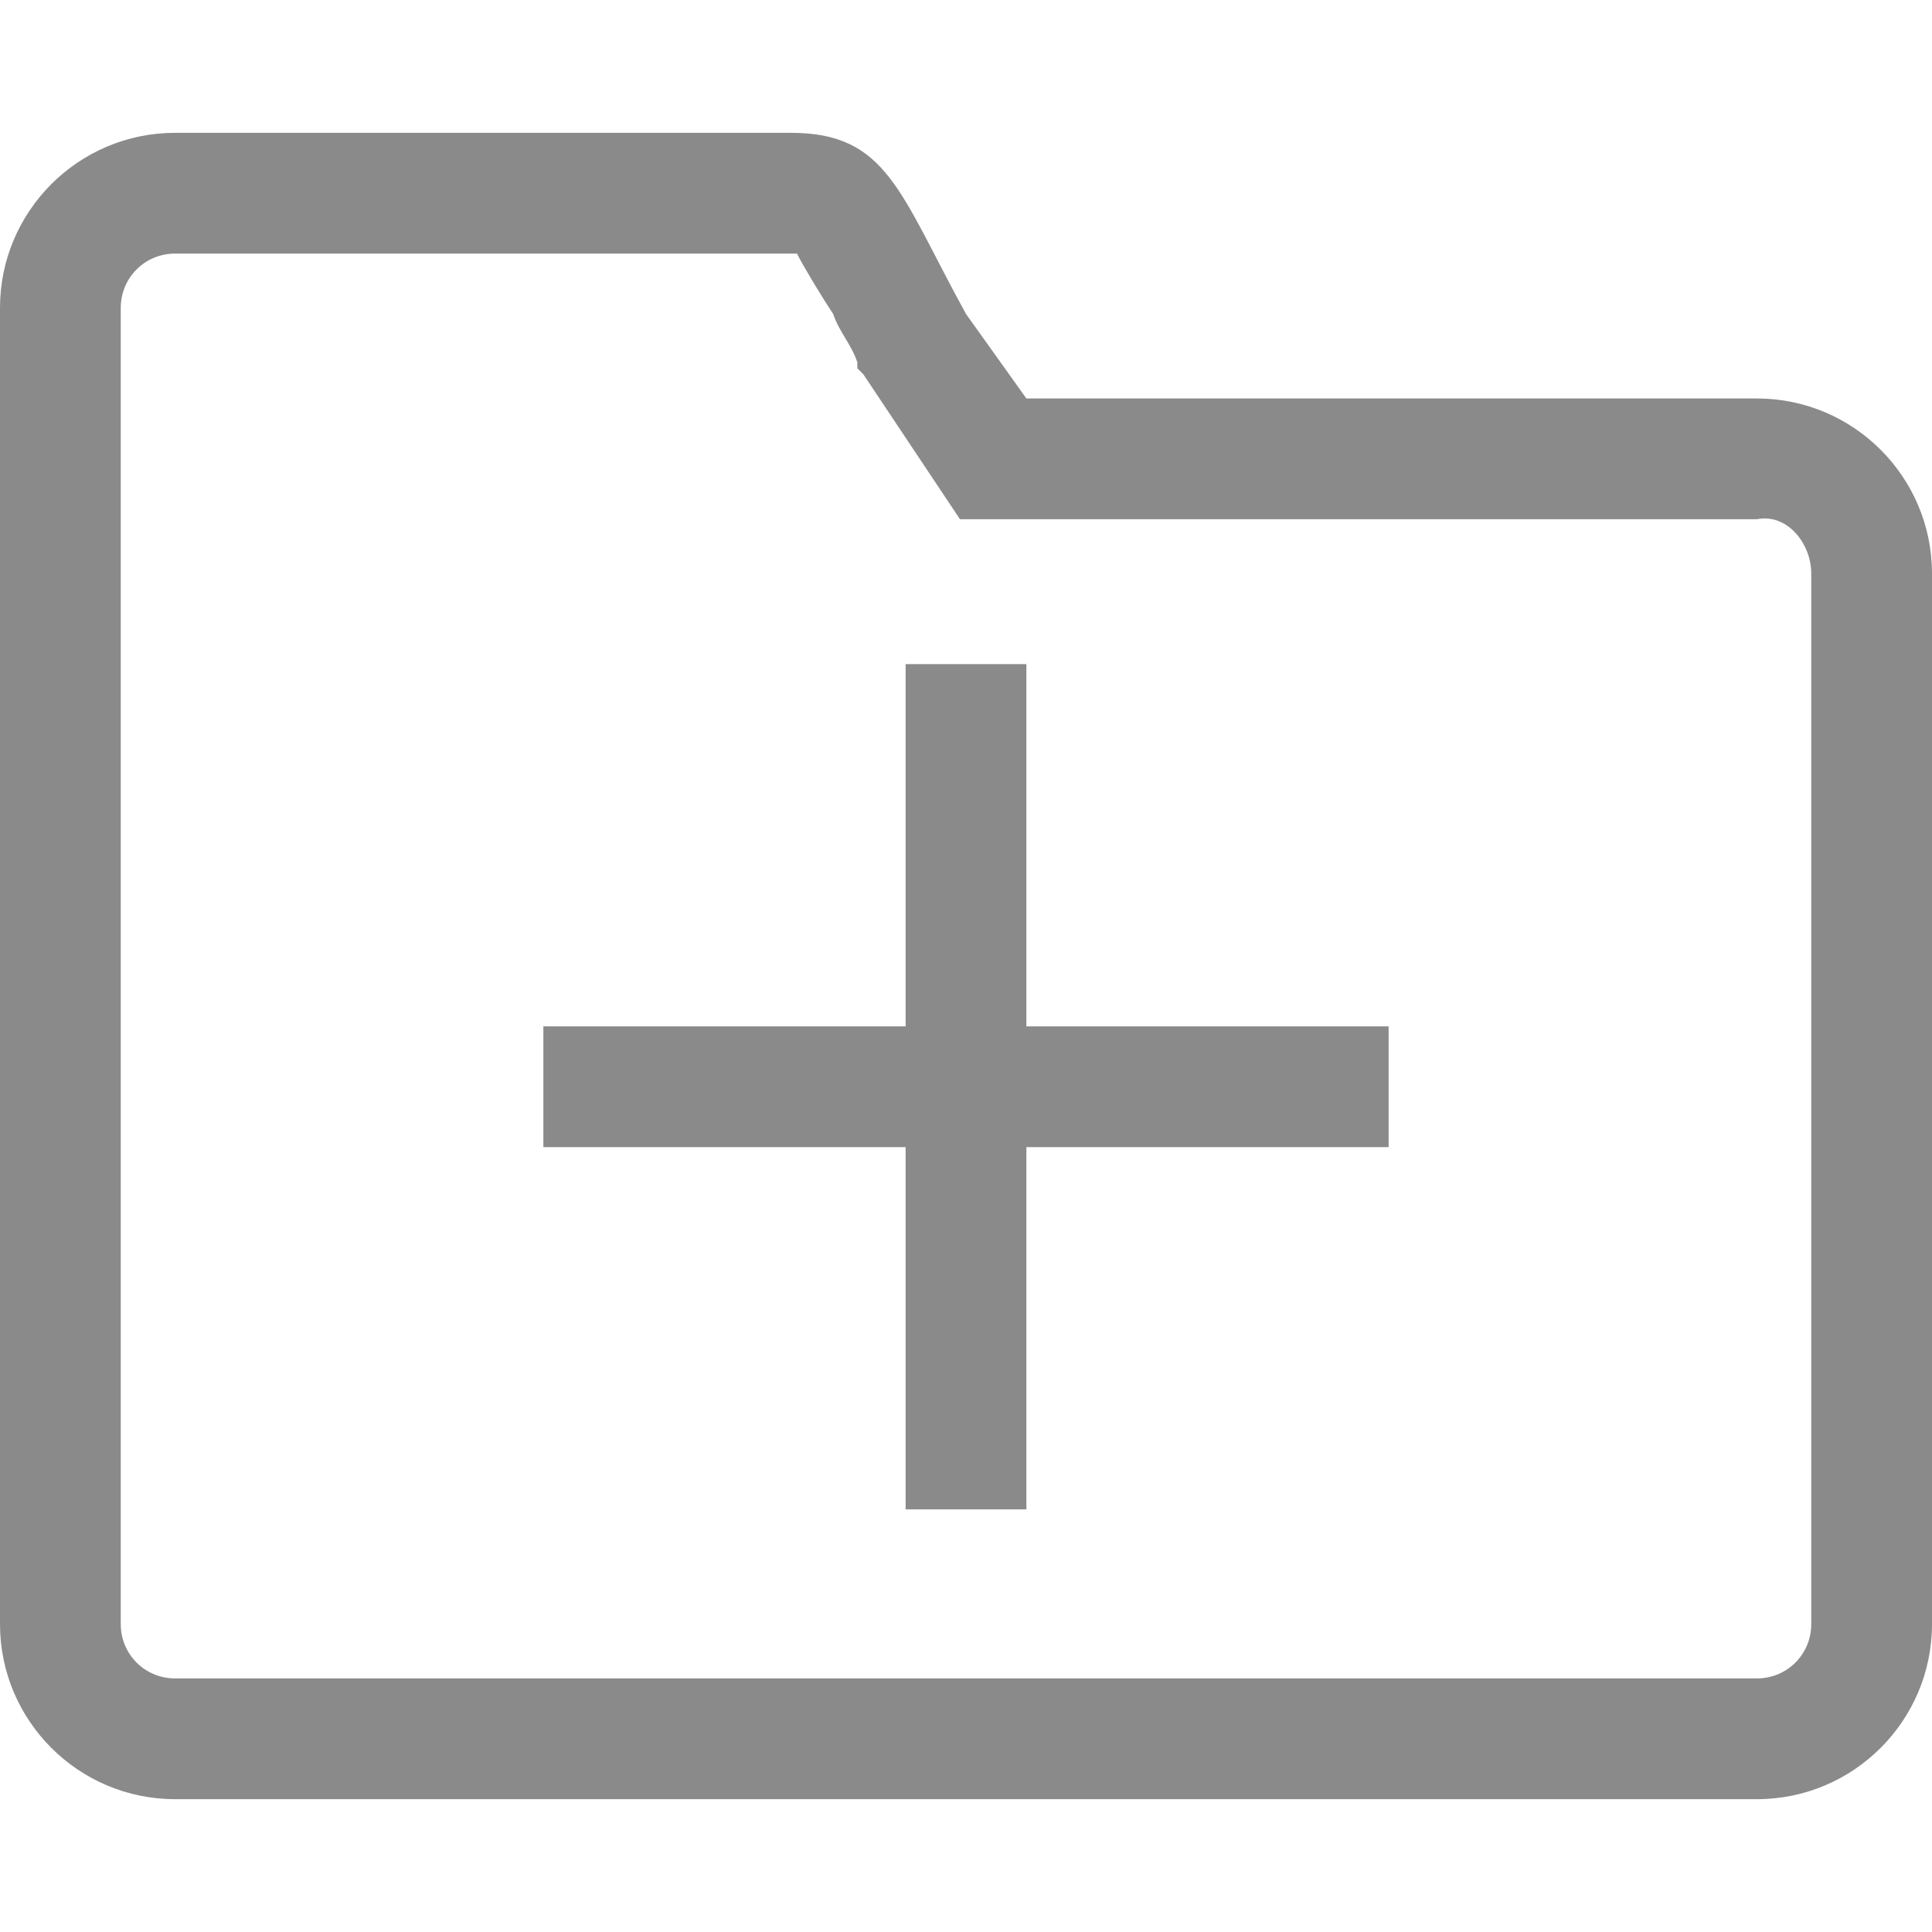 <?xml version="1.0" standalone="no"?><!DOCTYPE svg PUBLIC
        "-//W3C//DTD SVG 1.1//EN"
        "http://www.w3.org/Graphics/SVG/1.1/DTD/svg11.dtd">
<svg t="1605864718770" class="icon" viewBox="0 0 1024 1024" version="1.1"
     xmlns="http://www.w3.org/2000/svg" p-id="28370"
     width="128" height="128">
    <defs>
        <style type="text/css"></style>
    </defs>
    <path d="M419.2 134.4h3.2c3.2 6.4 12.8 22.4 19.2 32 3.2 9.6 9.6 16 12.8 25.6v3.2l3.2 3.2 32 48 19.2 28.8h422.4c16-3.2 28.8 12.8 28.8 28.8v556.8c0 16-12.8 28.8-28.8 28.8H92.8c-16 0-28.8-12.8-28.8-28.8V163.2c0-16 12.8-28.8 28.8-28.8h326.4m0-64H92.8C41.6 70.4 0 112 0 163.2v697.6c0 51.2 41.6 92.8 92.8 92.8h838.4c51.2 0 92.8-41.6 92.8-92.8V304c0-51.2-41.6-92.8-92.8-92.8H544l-32-44.8c-35.2-64-41.6-96-92.8-96z"
          p-id="28371" fill="#8a8a8a"></path>
    <path d="M736 544h-192v-192h-64v192H288v64h192v192h64v-192h192z"
          p-id="28372" fill="#8a8a8a"></path>
</svg>